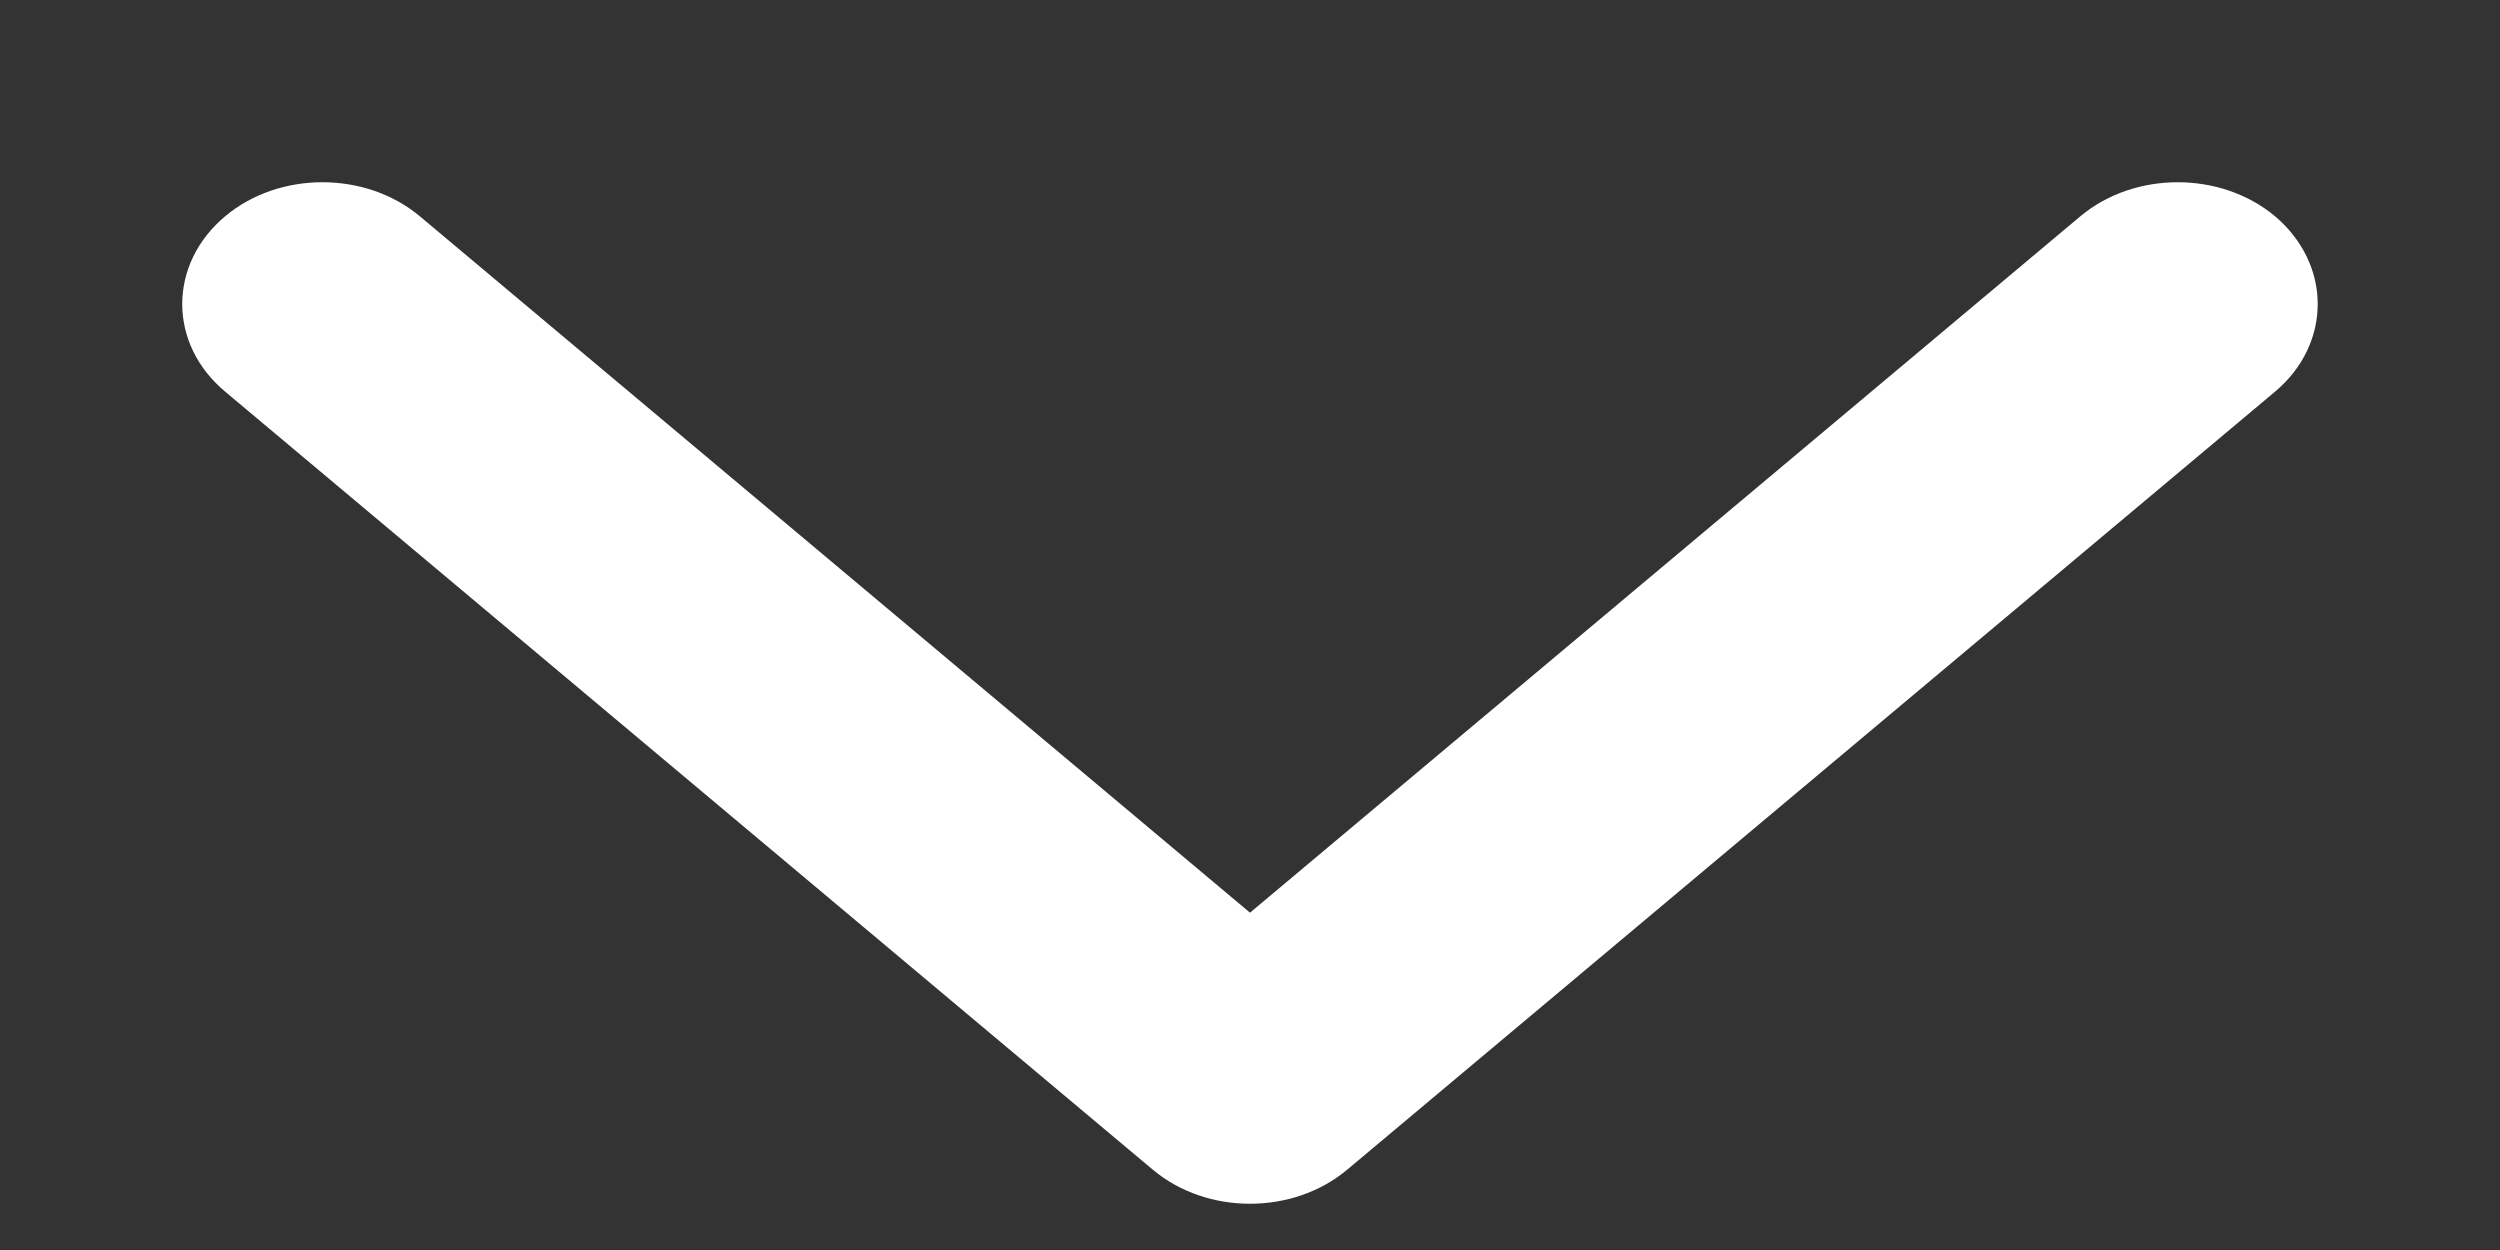 <?xml version="1.0" encoding="UTF-8" standalone="no"?>
<svg width="12px" height="6px" viewBox="0 0 12 6" version="1.1" xmlns="http://www.w3.org/2000/svg" xmlns:xlink="http://www.w3.org/1999/xlink" xmlns:sketch="http://www.bohemiancoding.com/sketch/ns">
    <rect x="0" y="0" width="12" height="6" fill="#333333" stroke="none"/>
    <!-- Generator: Sketch 3.3.3 (12072) - http://www.bohemiancoding.com/sketch -->
    <title>show_more</title>
    <desc>Created with Sketch.</desc>
    <defs></defs>
    <g id="Composer" stroke="none" stroke-width="1" fill="none" fill-rule="evenodd" sketch:type="MSPage">
        <g id="Advanced_Properties_1" sketch:type="MSArtboardGroup" transform="translate(-1489, -343)" stroke="#FFFFFF" stroke-width="0.25" fill="#FFFFFF">
            <g id="Path-Copy-+-Path-Copy-2-+-Fill-1-Copy-4" sketch:type="MSLayerGroup" transform="translate(1399, 344)">
                <path d="M96.387,4.518 L100.84,0.784 C100.947,0.694 101,0.577 101,0.459 C101,0.342 100.946,0.224 100.84,0.134 C100.626,-0.045 100.28,-0.045 100.066,0.134 L96,3.544 L91.935,0.134 C91.721,-0.045 91.374,-0.045 91.161,0.134 C90.946,0.314 90.946,0.605 91.161,0.784 L95.613,4.518 C95.827,4.698 96.173,4.698 96.387,4.518 Z" id="show_more" sketch:type="MSShapeGroup"></path>
            </g>
        </g>
    </g>
</svg>